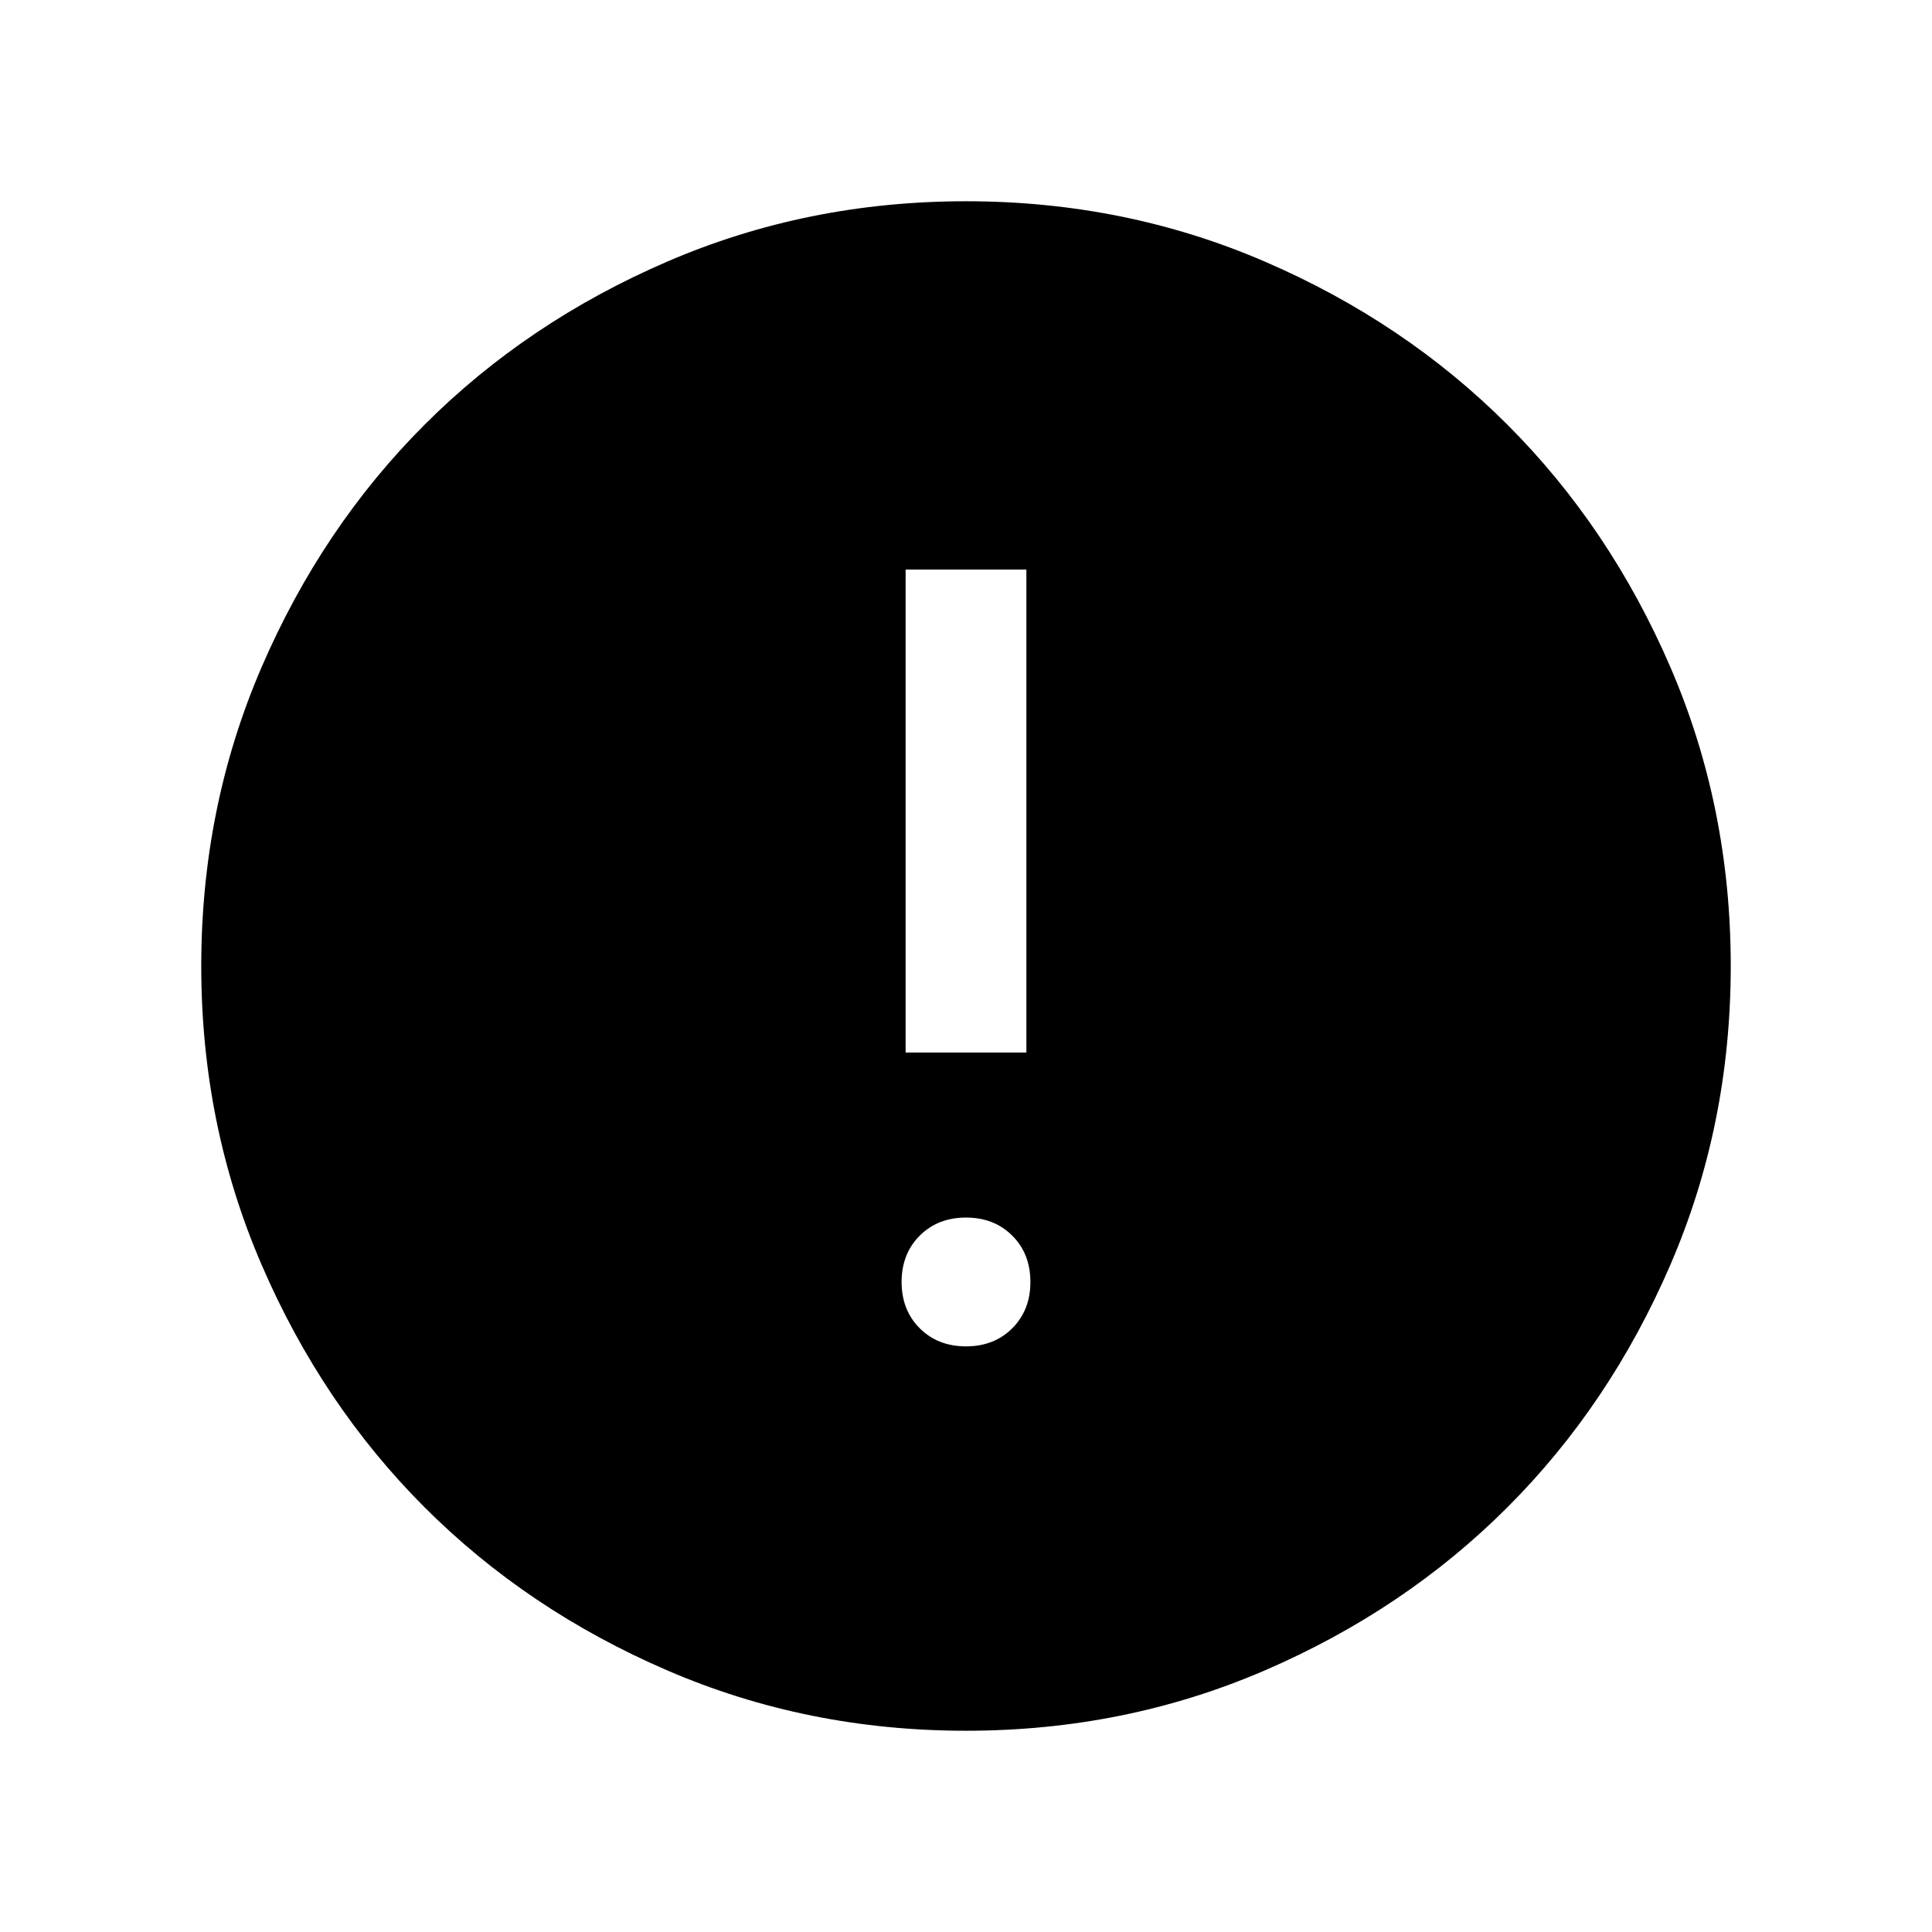 <svg xmlns="http://www.w3.org/2000/svg" height="24" width="24"><path d="M12 21.5Q10.025 21.5 8.288 20.75Q6.55 20 5.275 18.725Q4 17.45 3.25 15.712Q2.5 13.975 2.5 12Q2.5 10.025 3.25 8.287Q4 6.55 5.275 5.275Q6.55 4 8.288 3.25Q10.025 2.5 12 2.5Q13.975 2.5 15.713 3.25Q17.45 4 18.725 5.275Q20 6.55 20.75 8.287Q21.5 10.025 21.5 12Q21.5 13.975 20.75 15.712Q20 17.45 18.725 18.725Q17.45 20 15.713 20.75Q13.975 21.5 12 21.5ZM11.25 13.075H12.75V7.075H11.25ZM12 16.725Q12.35 16.725 12.575 16.5Q12.8 16.275 12.8 15.925Q12.8 15.575 12.575 15.35Q12.35 15.125 12 15.125Q11.65 15.125 11.425 15.35Q11.2 15.575 11.2 15.925Q11.2 16.275 11.425 16.5Q11.65 16.725 12 16.725Z"/></svg>